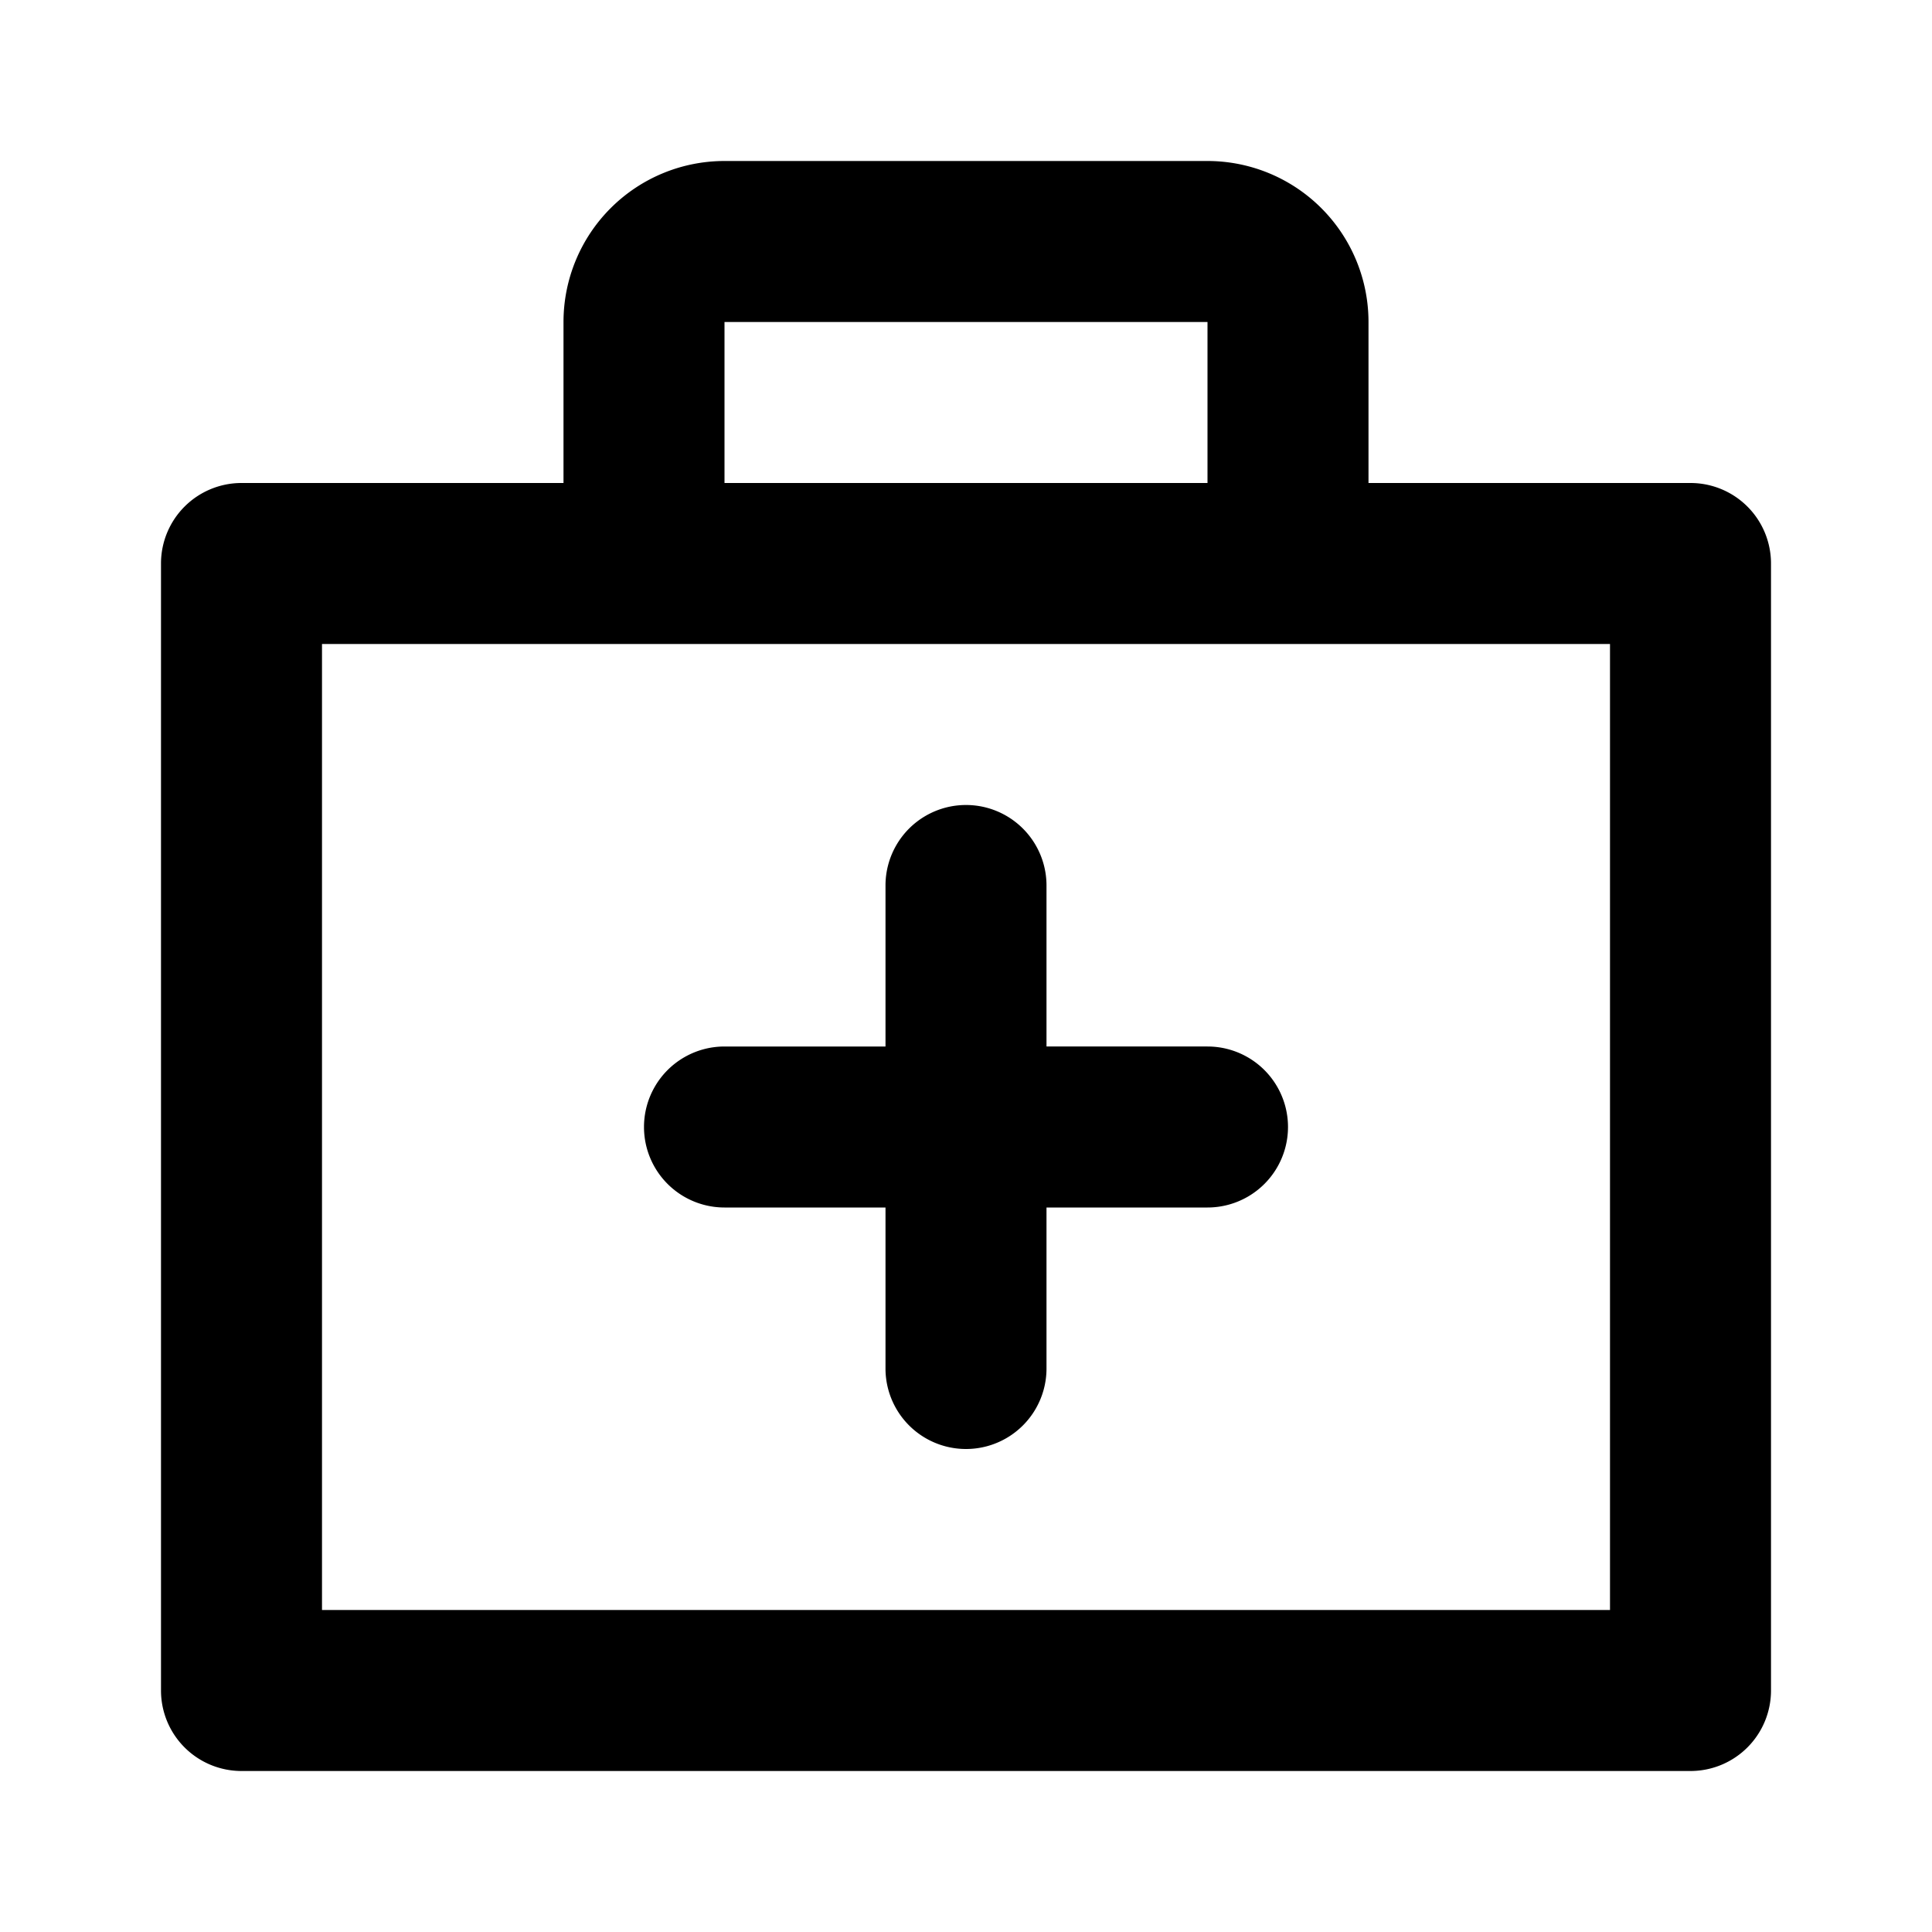 <svg width="24" height="24" viewBox="0 0 24 24" xmlns="http://www.w3.org/2000/svg"><path d="M11 11a1 1 0 1 1 2 0v2h2a1 1 0 1 1 0 2h-2v2a1 1 0 1 1-2 0v-2H9a1 1 0 1 1 0-2h2v-2Z"/><path fill-rule="evenodd" clip-rule="evenodd" d="M9 2a2 2 0 0 0-2 2v2H3a1 1 0 0 0-1 1v14a1 1 0 0 0 1 1h18a1 1 0 0 0 1-1V7a1 1 0 0 0-1-1h-4V4a2 2 0 0 0-2-2H9Zm0 4h6V4H9v2Zm11 2H4v12h16V8Z"/></svg>